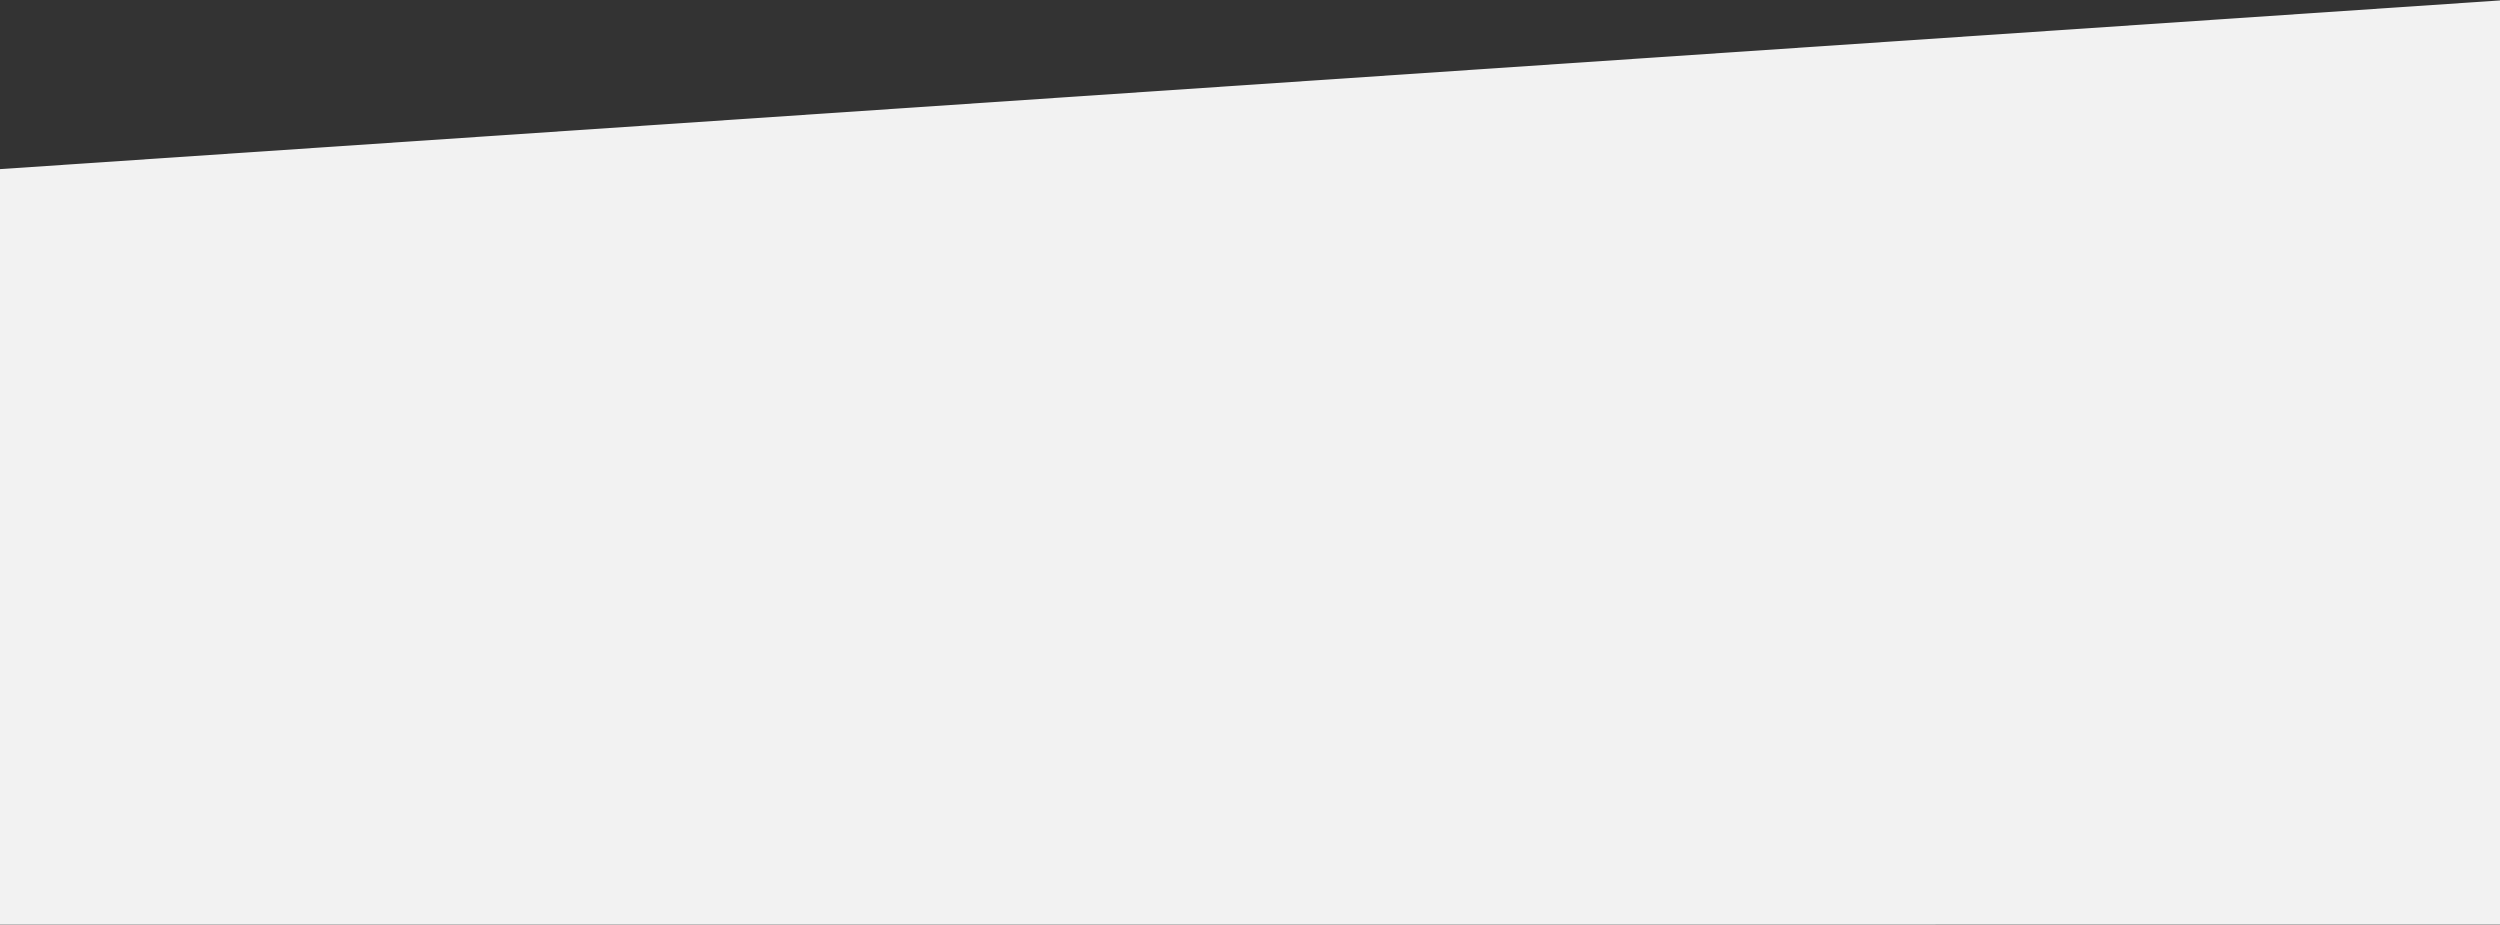 <svg xmlns="http://www.w3.org/2000/svg" width="1440" height="532.56"><rect width="100%" height="100%" fill="#333333" stroke="none"/><path data-name="Shape 2 copy" d="M-4.571 97.72L1444-.02V532.5l-1448.571.05V97.72z" fill="#f2f2f2" fill-rule="evenodd"/></svg>